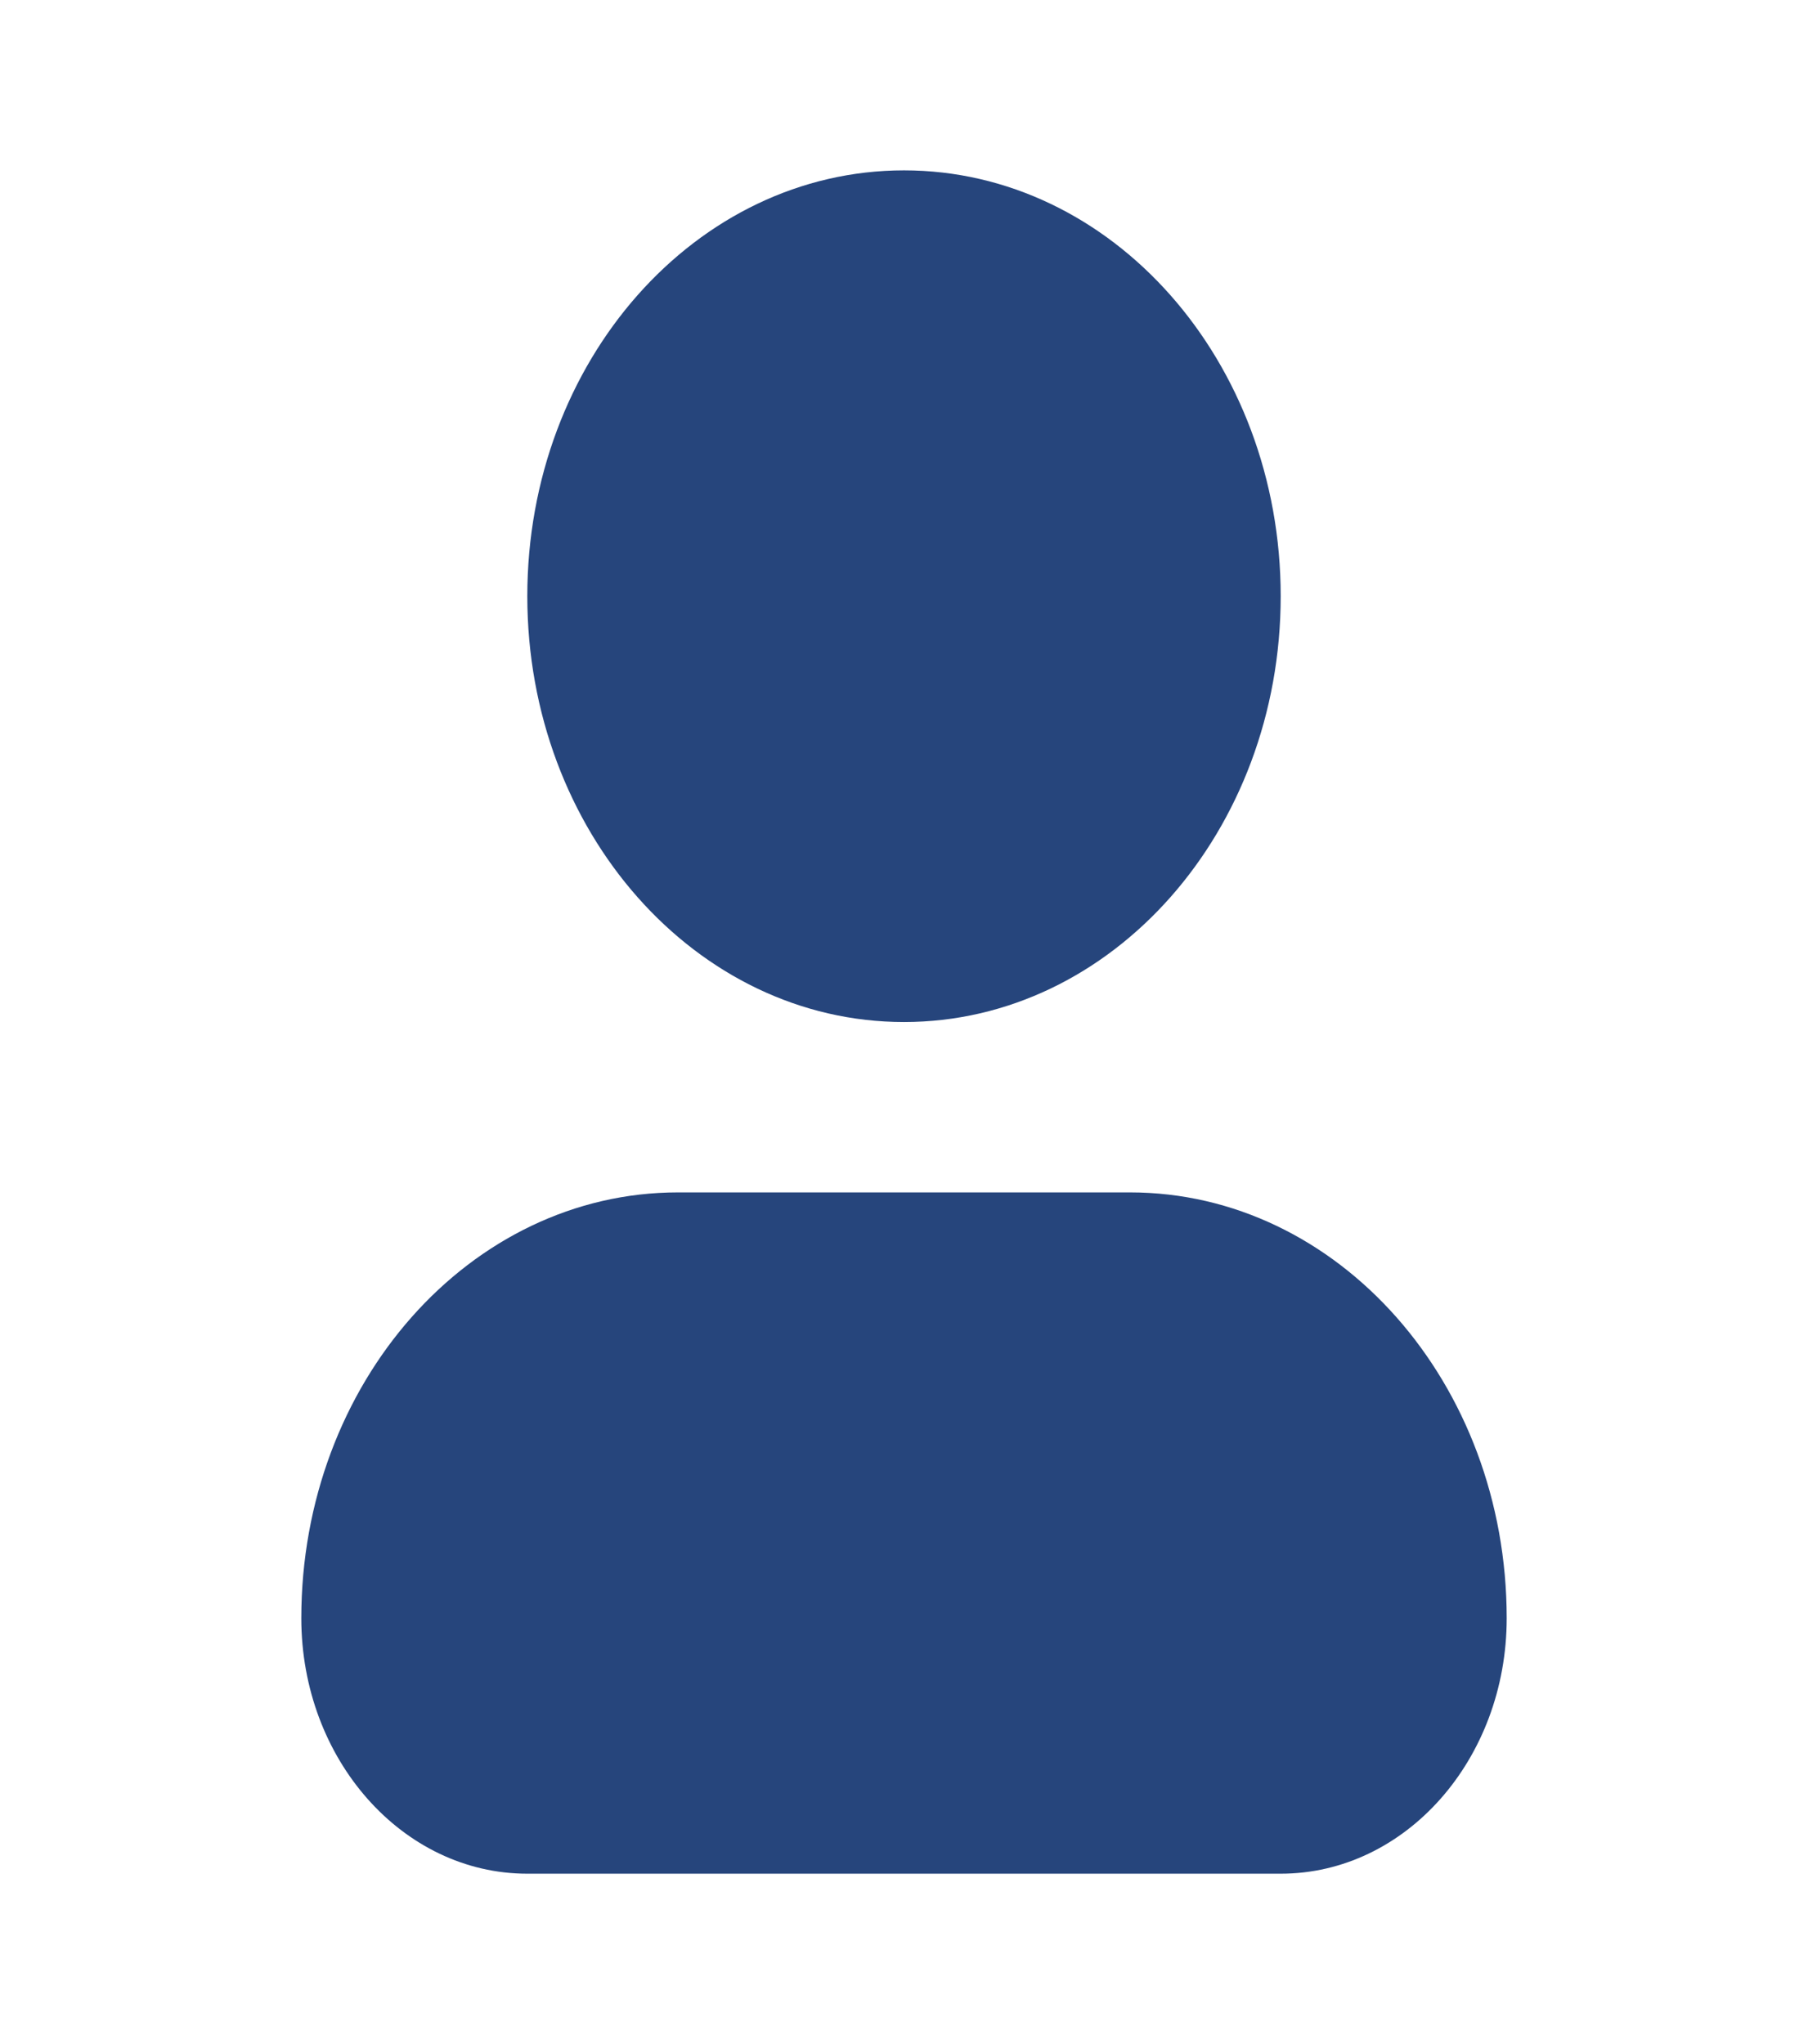 <svg width="23" height="26" viewBox="0 0 23 26" fill="none" xmlns="http://www.w3.org/2000/svg">
<path d="M8.625 15.167C5.979 15.167 3.833 17.592 3.833 20.583C3.833 22.378 5.121 23.833 6.708 23.833H16.292C17.88 23.833 19.167 22.378 19.167 20.583C19.167 17.592 17.021 15.167 14.375 15.167H8.625Z" fill="#26457C"/>
<path d="M11.5 2.167C8.854 2.167 6.708 4.592 6.708 7.583C6.708 10.575 8.854 13 11.5 13C14.146 13 16.292 10.575 16.292 7.583C16.292 4.592 14.146 2.167 11.5 2.167Z" fill="#26457C"/>
</svg>
